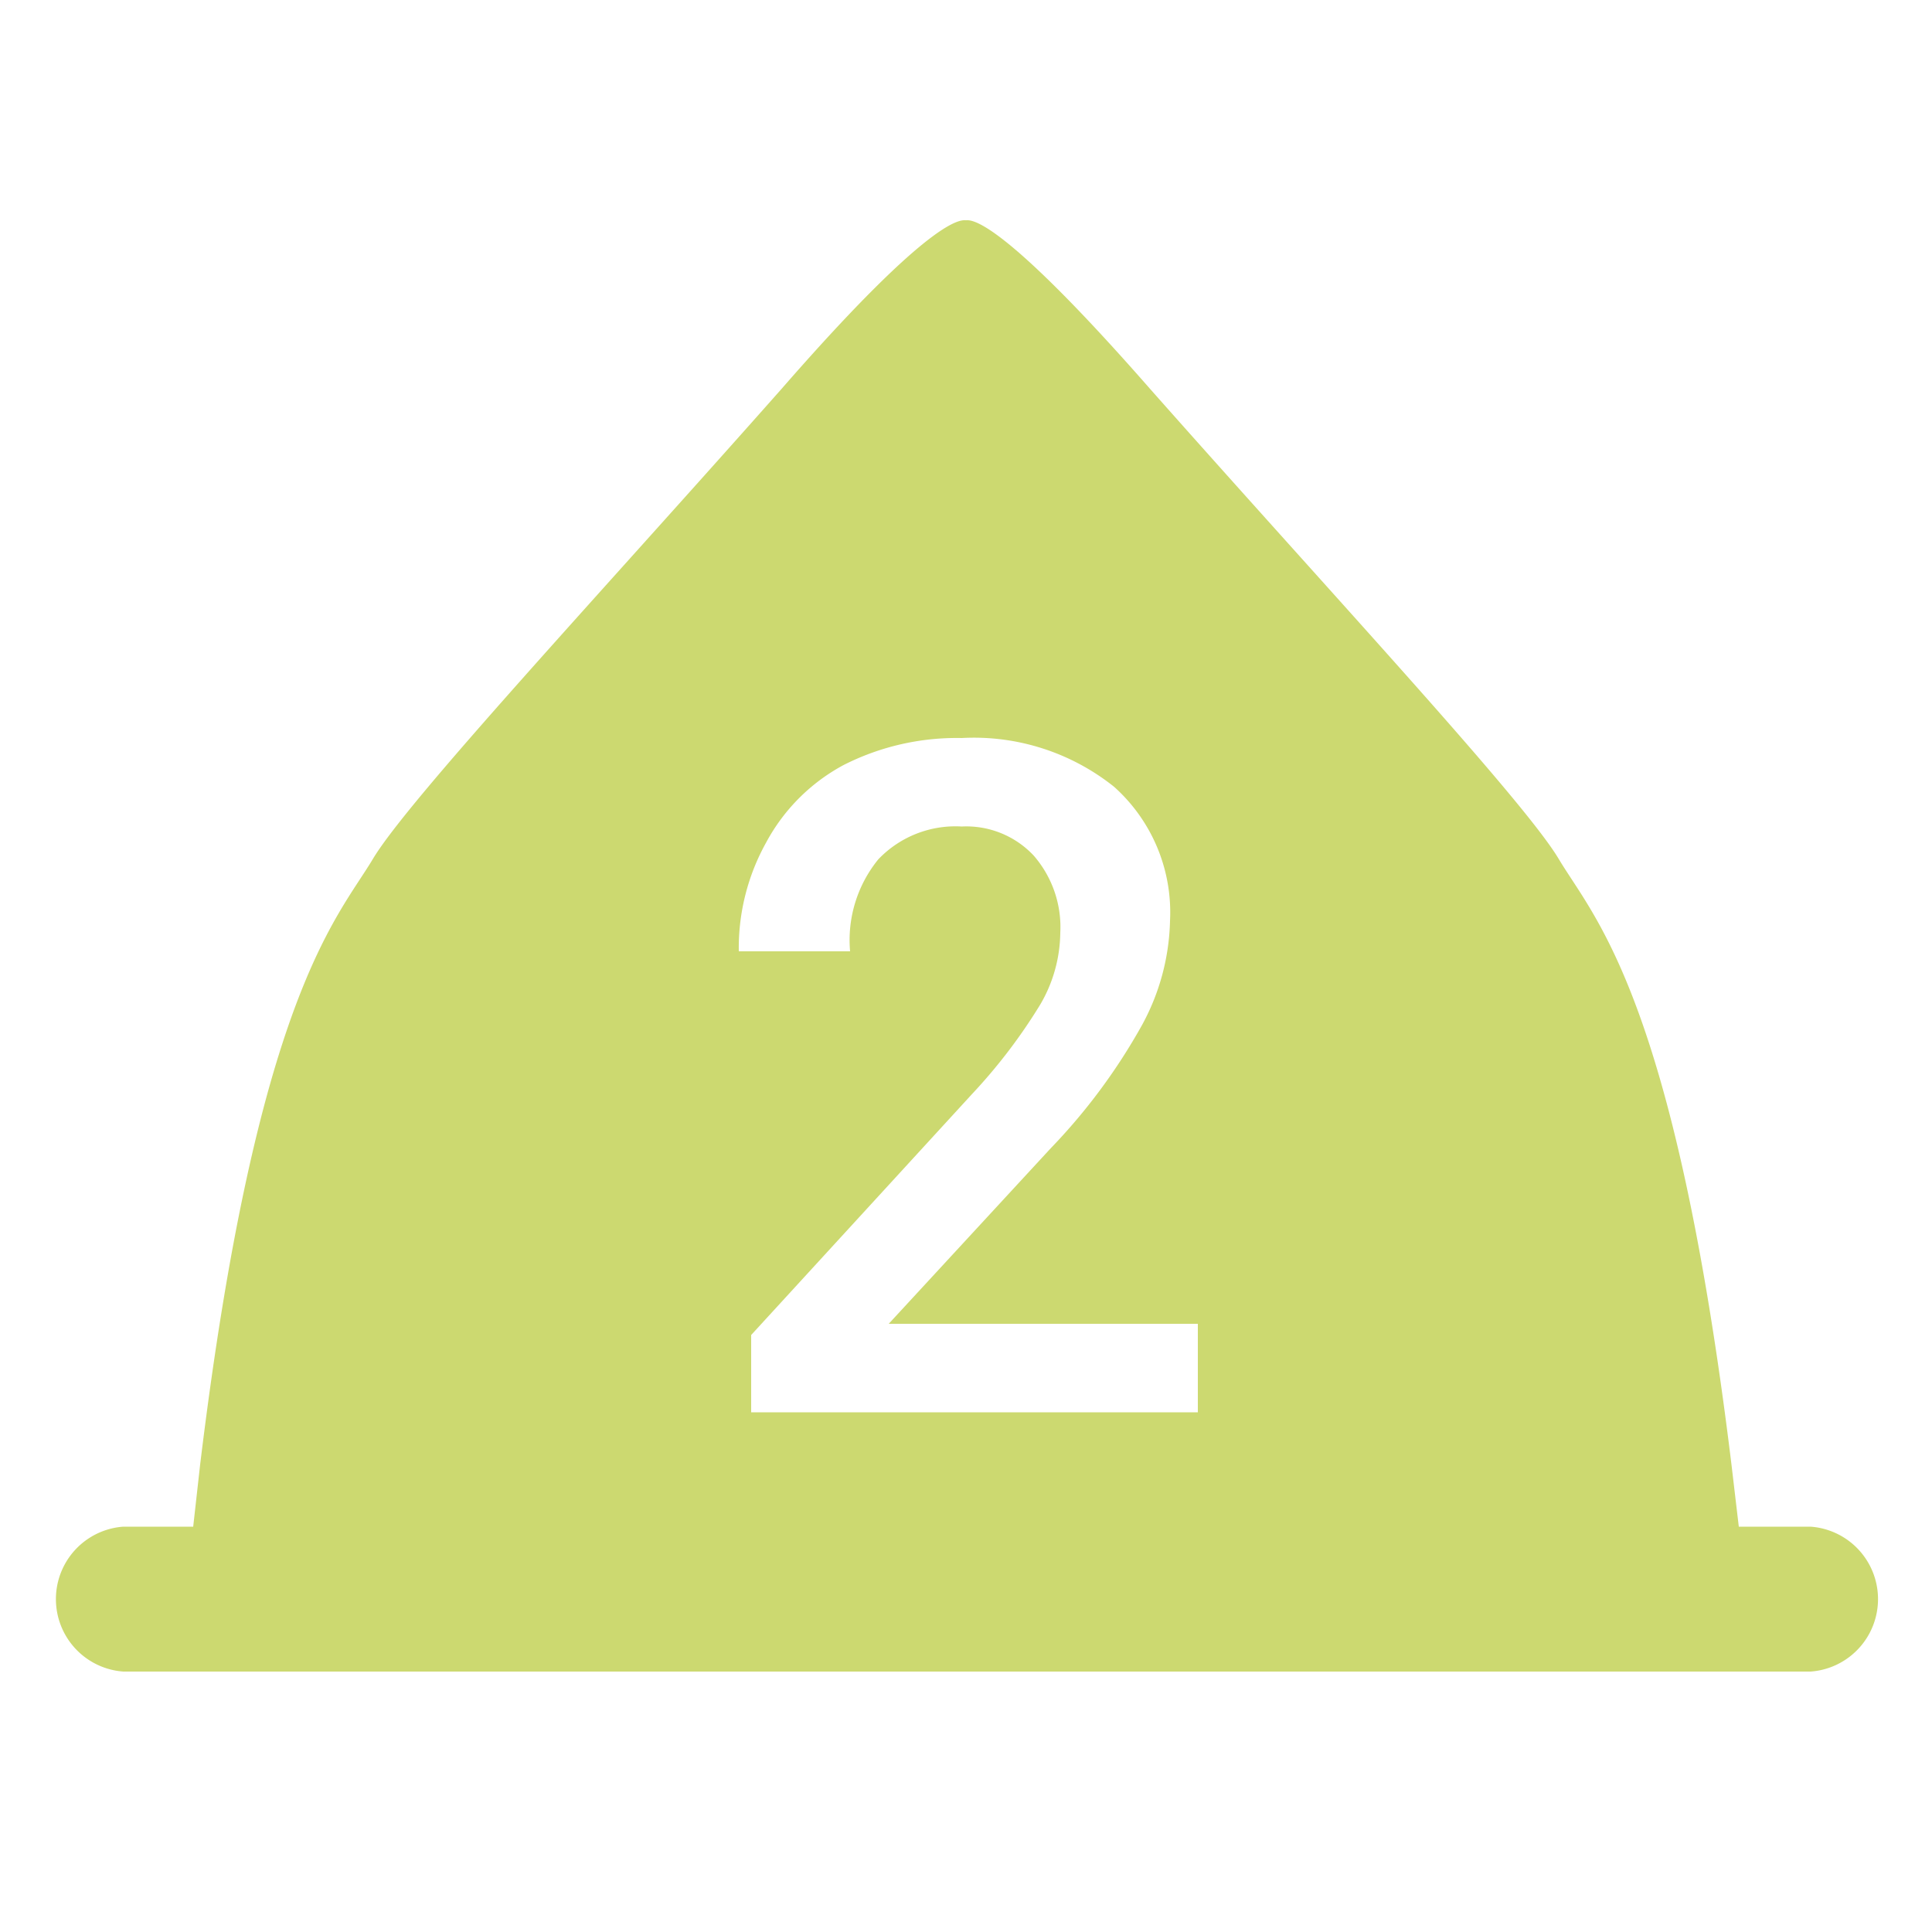 <svg id="圖層_1" data-name="圖層 1" xmlns="http://www.w3.org/2000/svg" viewBox="0 0 50 50"><defs><style>.cls-1{fill:#ccd970;}</style></defs><title>map_order_2_1_c</title><path class="cls-1" d="M46.86,39.51H45l-.19-1.61c-1.48-12.12-3.55-14.13-4.47-15.67s-5.88-6.86-10.58-12.17C25.8,5.54,25.12,5.7,25,5.7s-.82-.17-4.77,4.36c-4.7,5.31-9.66,10.63-10.58,12.17s-3,3.56-4.47,15.67L5,39.51H3.19a1.88,1.88,0,0,0,0,3.75H46.86a1.88,1.88,0,0,0,0-3.75ZM31,36.55H19.44v-2l5.72-6.24A14.21,14.21,0,0,0,26.92,26a3.74,3.74,0,0,0,.52-1.86,2.82,2.82,0,0,0-.69-2,2.39,2.39,0,0,0-1.86-.75,2.76,2.76,0,0,0-2.16.85A3.31,3.31,0,0,0,22,24.62H19.12a5.61,5.61,0,0,1,.71-2.82,4.91,4.91,0,0,1,2-2,6.47,6.47,0,0,1,3.06-.7,5.81,5.81,0,0,1,3.94,1.26,4.36,4.36,0,0,1,1.45,3.47,5.89,5.89,0,0,1-.72,2.69,15.32,15.32,0,0,1-2.37,3.2L23,34.26h8Z"/></svg>